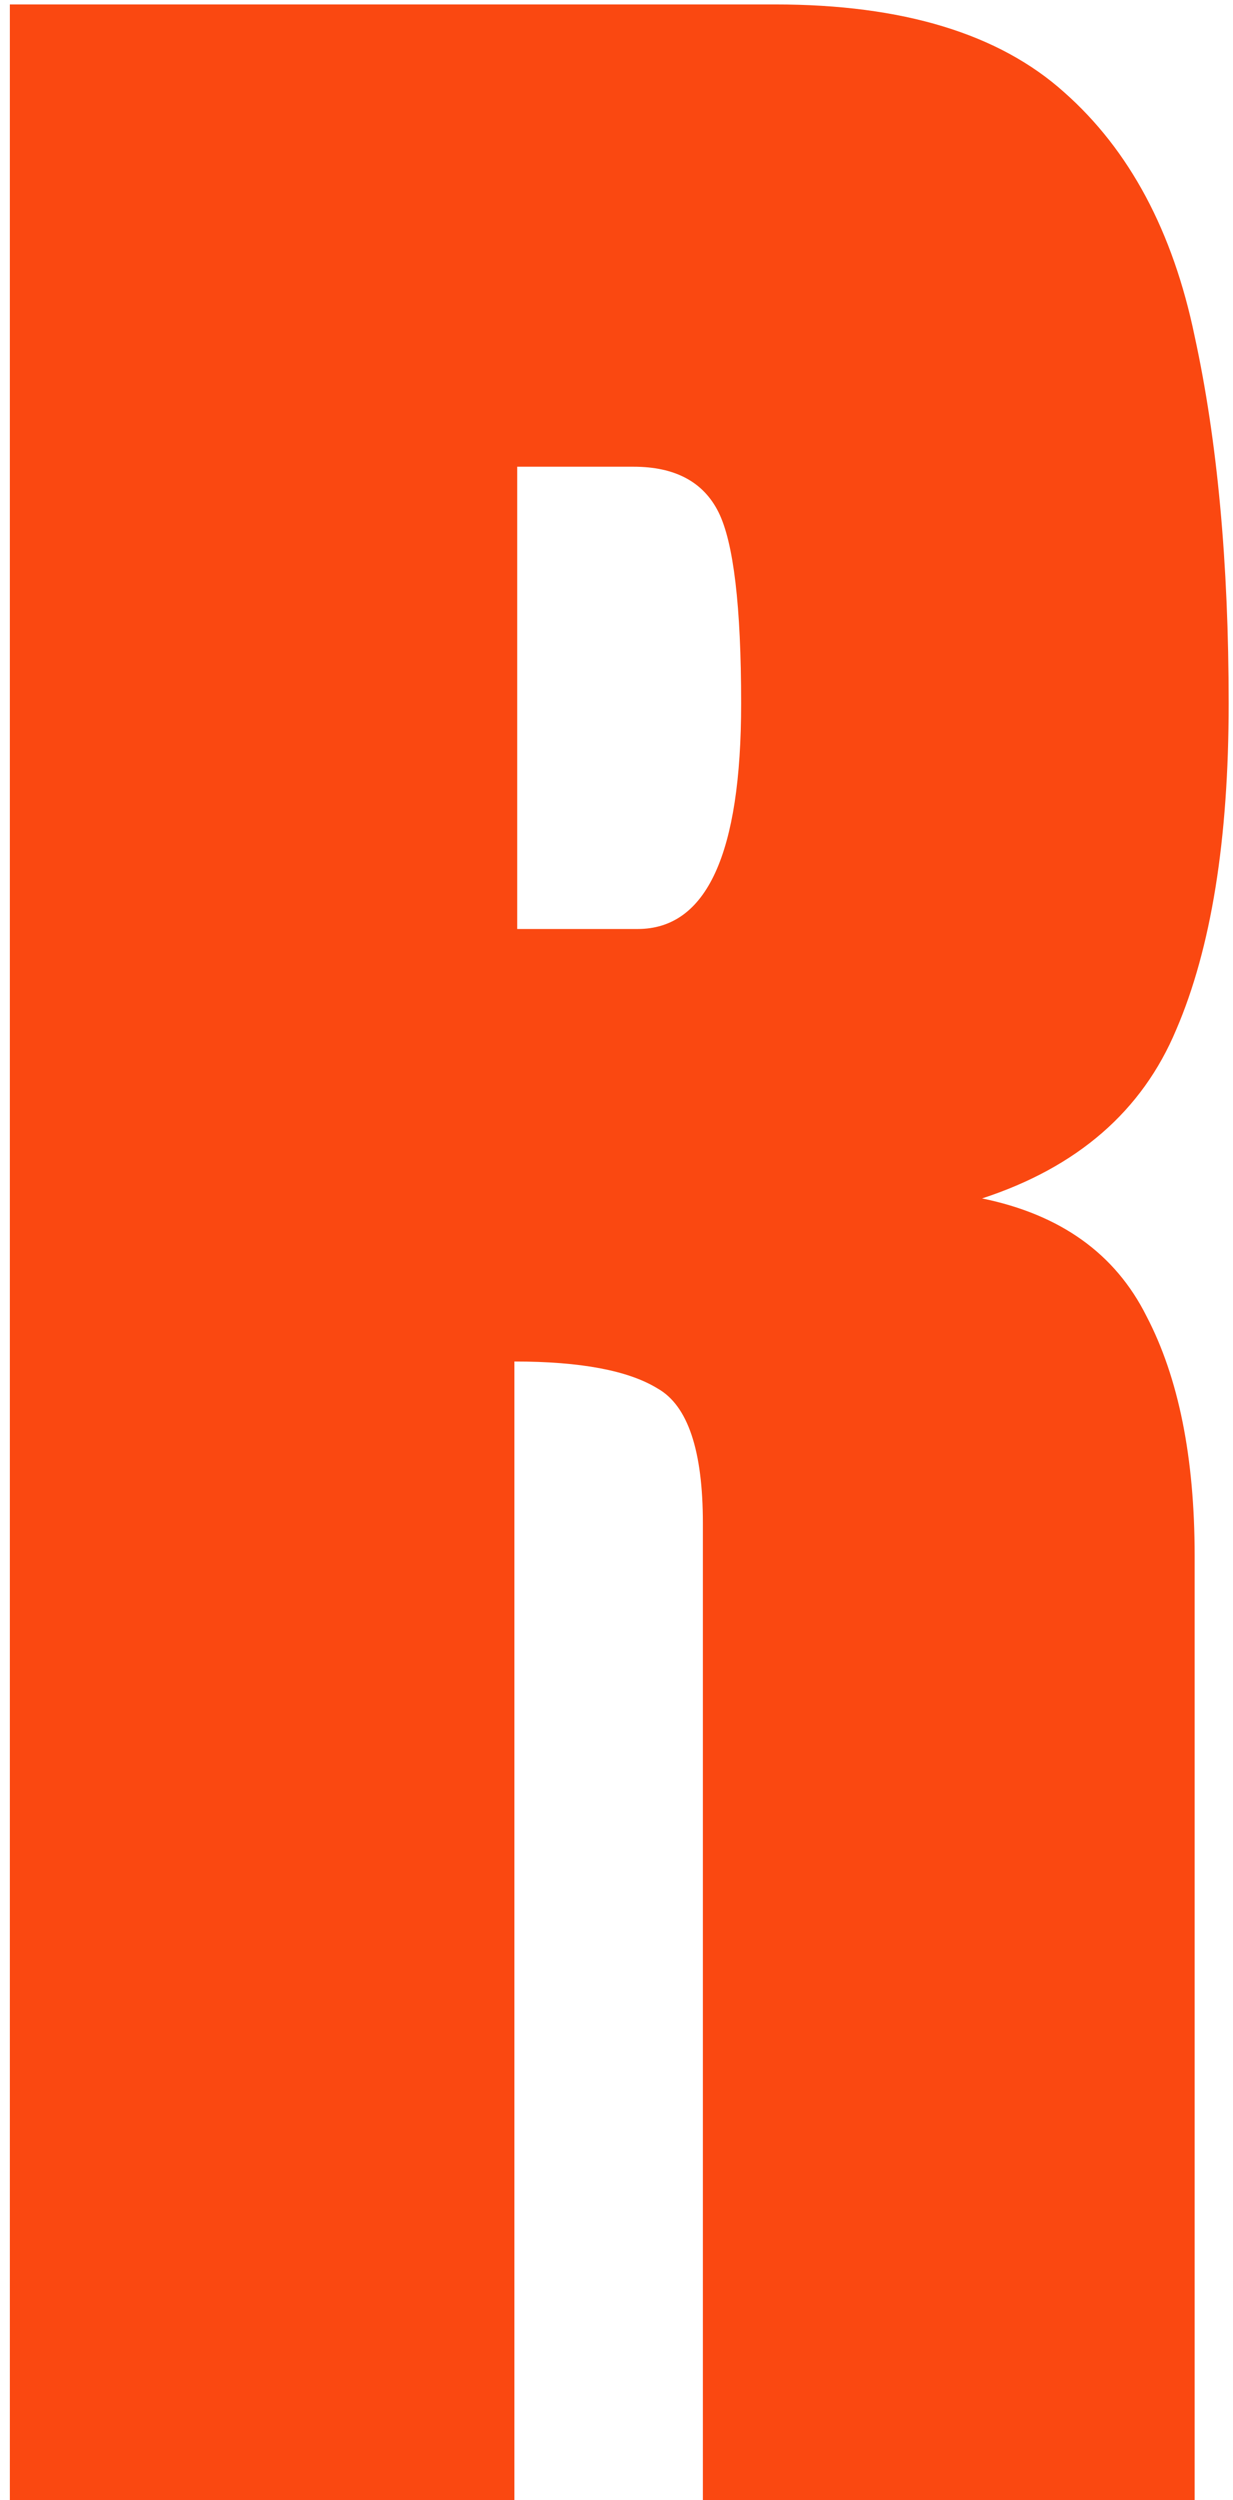 <svg width="113" height="229" viewBox="0 0 113 229" fill="none" xmlns="http://www.w3.org/2000/svg">
<path d="M0.903 229L0.903 0.406L71.04 0.406C82.73 0.406 91.561 3.09 97.536 8.459C103.511 13.741 107.494 21.188 109.485 30.799C111.563 40.324 112.603 51.537 112.603 64.439C112.603 76.907 111.001 86.865 107.797 94.311C104.68 101.758 98.748 106.91 90.003 109.768C97.19 111.24 102.212 114.833 105.069 120.548C108.013 126.176 109.485 133.493 109.485 142.498L109.485 229L64.416 229V139.511C64.416 132.843 63.031 128.73 60.26 127.172C57.575 125.527 53.203 124.704 47.142 124.704L47.142 229H0.903ZM47.401 85.09H58.441C64.762 85.09 67.923 78.206 67.923 64.439C67.923 55.52 67.23 49.675 65.845 46.904C64.459 44.133 61.862 42.748 58.052 42.748H47.401L47.401 85.09Z" fill="#FA4811"/>
</svg>
